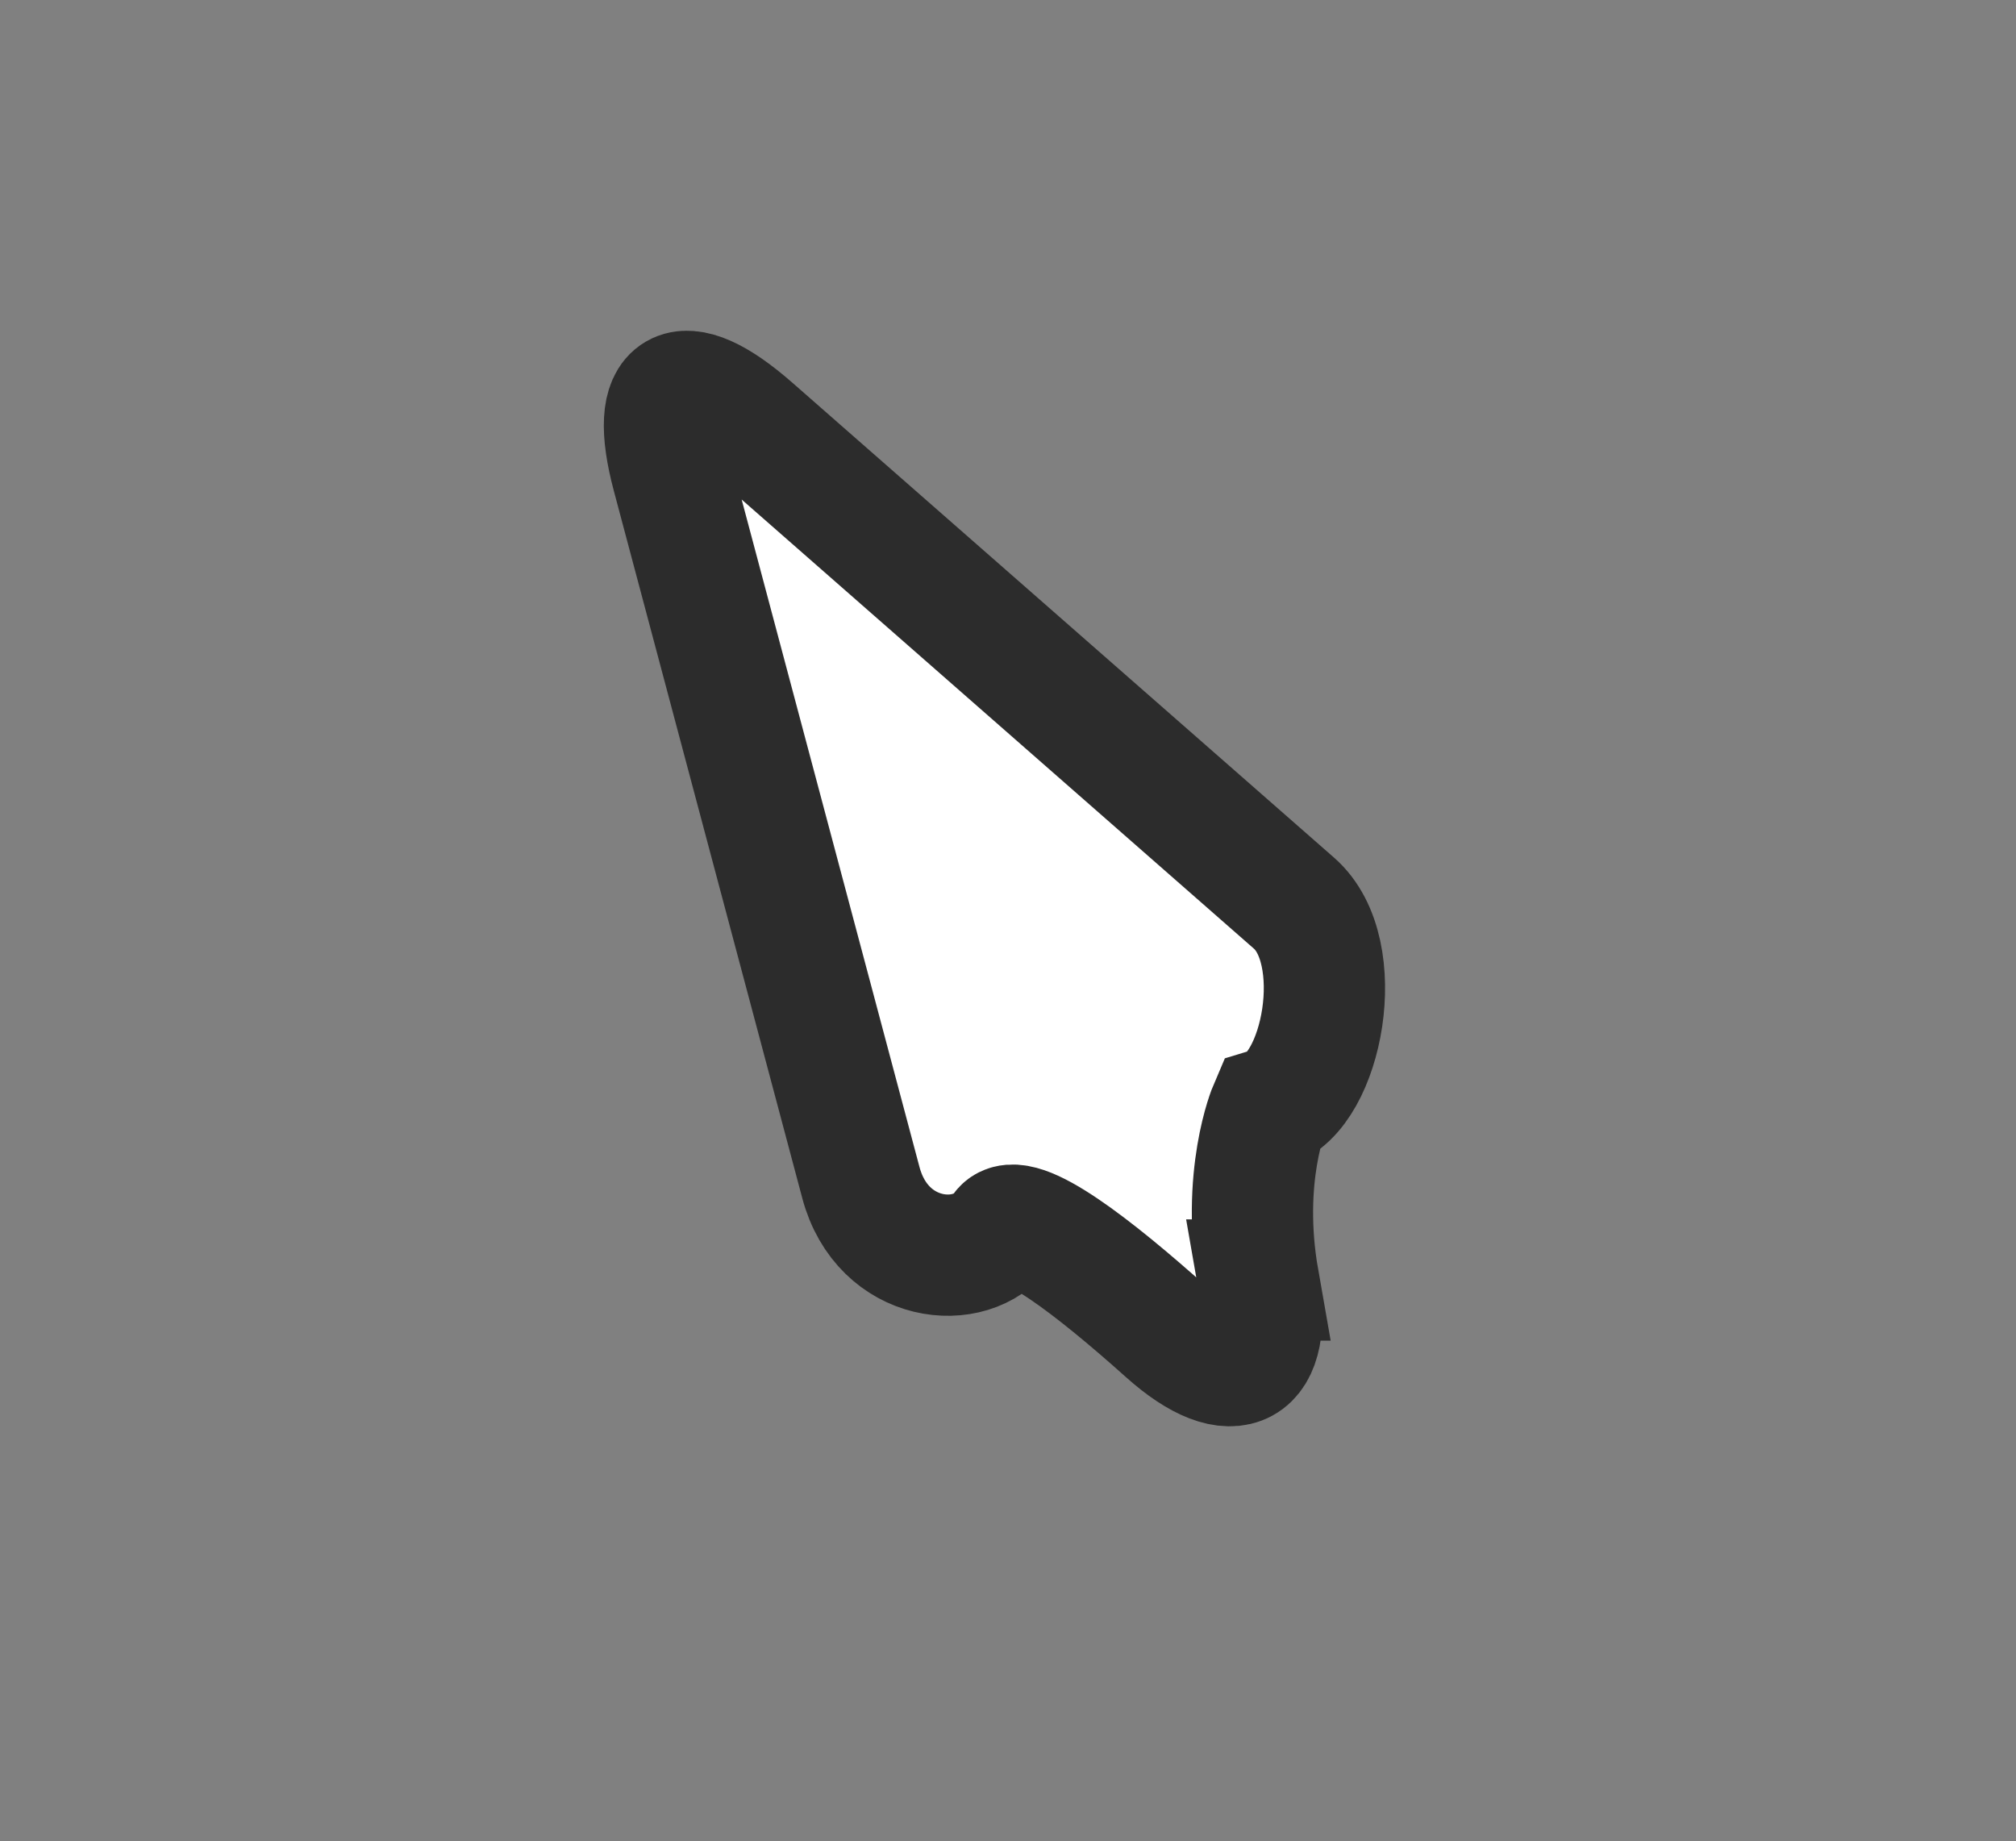 <svg version="1.1" xmlns="http://www.w3.org/2000/svg" xmlns:xlink="http://www.w3.org/1999/xlink" width="49.868" height="45.546" viewBox="0,0,49.868,45.546"><rect x="0" y="0" width="49.868" height="45.546" fill="#808080" stroke="none"/><g transform="translate(-215.452,-159.635)"><g data-paper-data="{&quot;isPaintingLayer&quot;:true}" fill-rule="nonzero" stroke="#2c2c2c" stroke-linejoin="miter" stroke-miterlimit="10" stroke-dasharray="" stroke-dashoffset="0" style="mix-blend-mode: normal"><path d="M246.579,191.298c0.394,2.242 -0.624,2.761 -2.272,1.287c-1.759,-1.574 -3.671,-3.07 -4.06,-2.532c-0.769,1.064 -2.964,0.848 -3.5,-1.165c-0.825,-3.098 -3.268,-12.264 -4.662,-17.499c-0.6,-2.252 0.203,-2.716 1.979,-1.159c4.078,3.576 11.143,9.77 13.399,11.748c1.365,1.197 0.691,4.667 -0.608,5.066c0,0 -0.725,1.689 -0.274,4.254z" fill="#ffffff" stroke-width="3" stroke-linecap="round"/><path d="M215.452,205.181v-45.546h49.868v45.546z" fill="none" stroke-width="0" stroke-linecap="butt"/></g></g></svg>